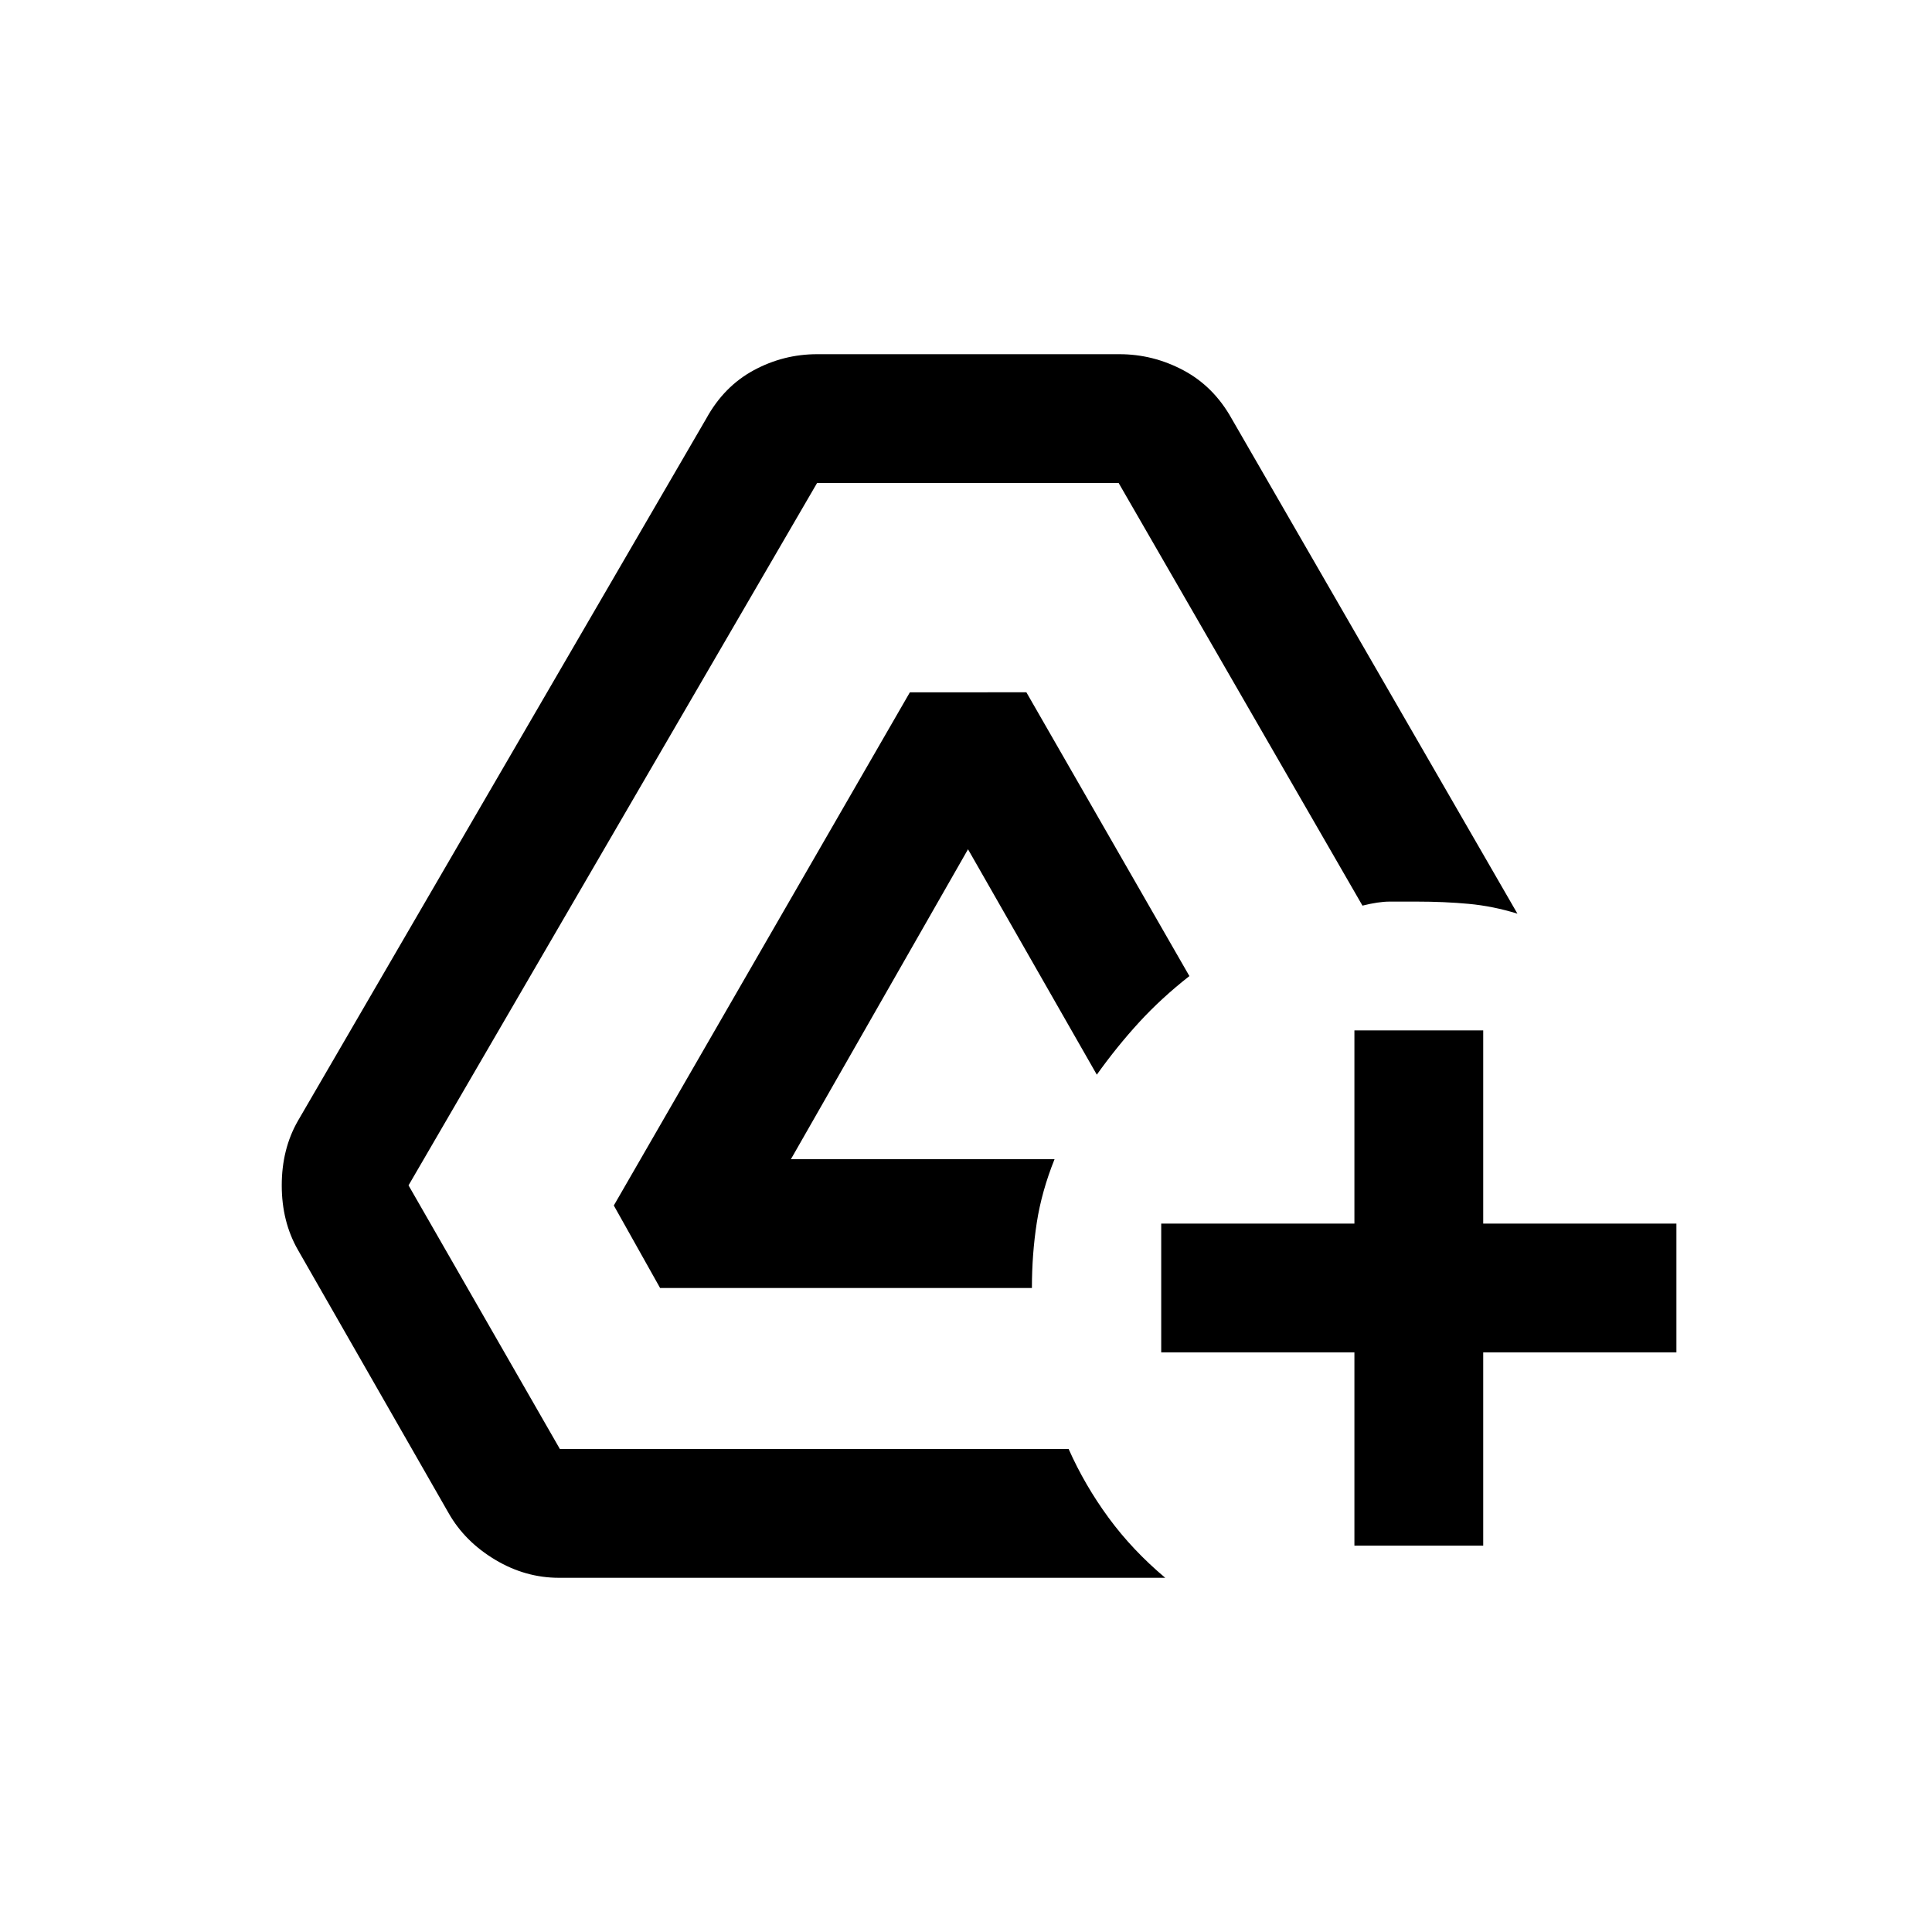 <svg xmlns="http://www.w3.org/2000/svg" height="24" viewBox="0 -960 960 960" width="24"><path d="M673-192v-96h-96v-64h96v-96h64v96h96v64h-96v96h-64Zm-395.221 16Q261-176 246-185t-23-23l-75-131q-8-14-8-32t8-32l202.914-348.983q8.787-16.009 23.566-24.013Q389.259-784 406.036-784h150.188q16.776 0 31.807 8 15.031 8 23.969 24l142 246q-12.097-3.75-24.194-4.875Q717.71-512 704-512h-13.5q-5.5 0-13.5 2L555.847-720H406L203-371l75.2 131H531q8 18 19.837 34.14Q562.673-189.719 579-176H277.779ZM328-320l-23-41 147.118-255H510l81 141q-14 11-25 23t-21 26l-64-112-88 154h131q-6.426 16-8.836 31.6-2.41 15.6-2.41 32.4H328Z"/></svg>